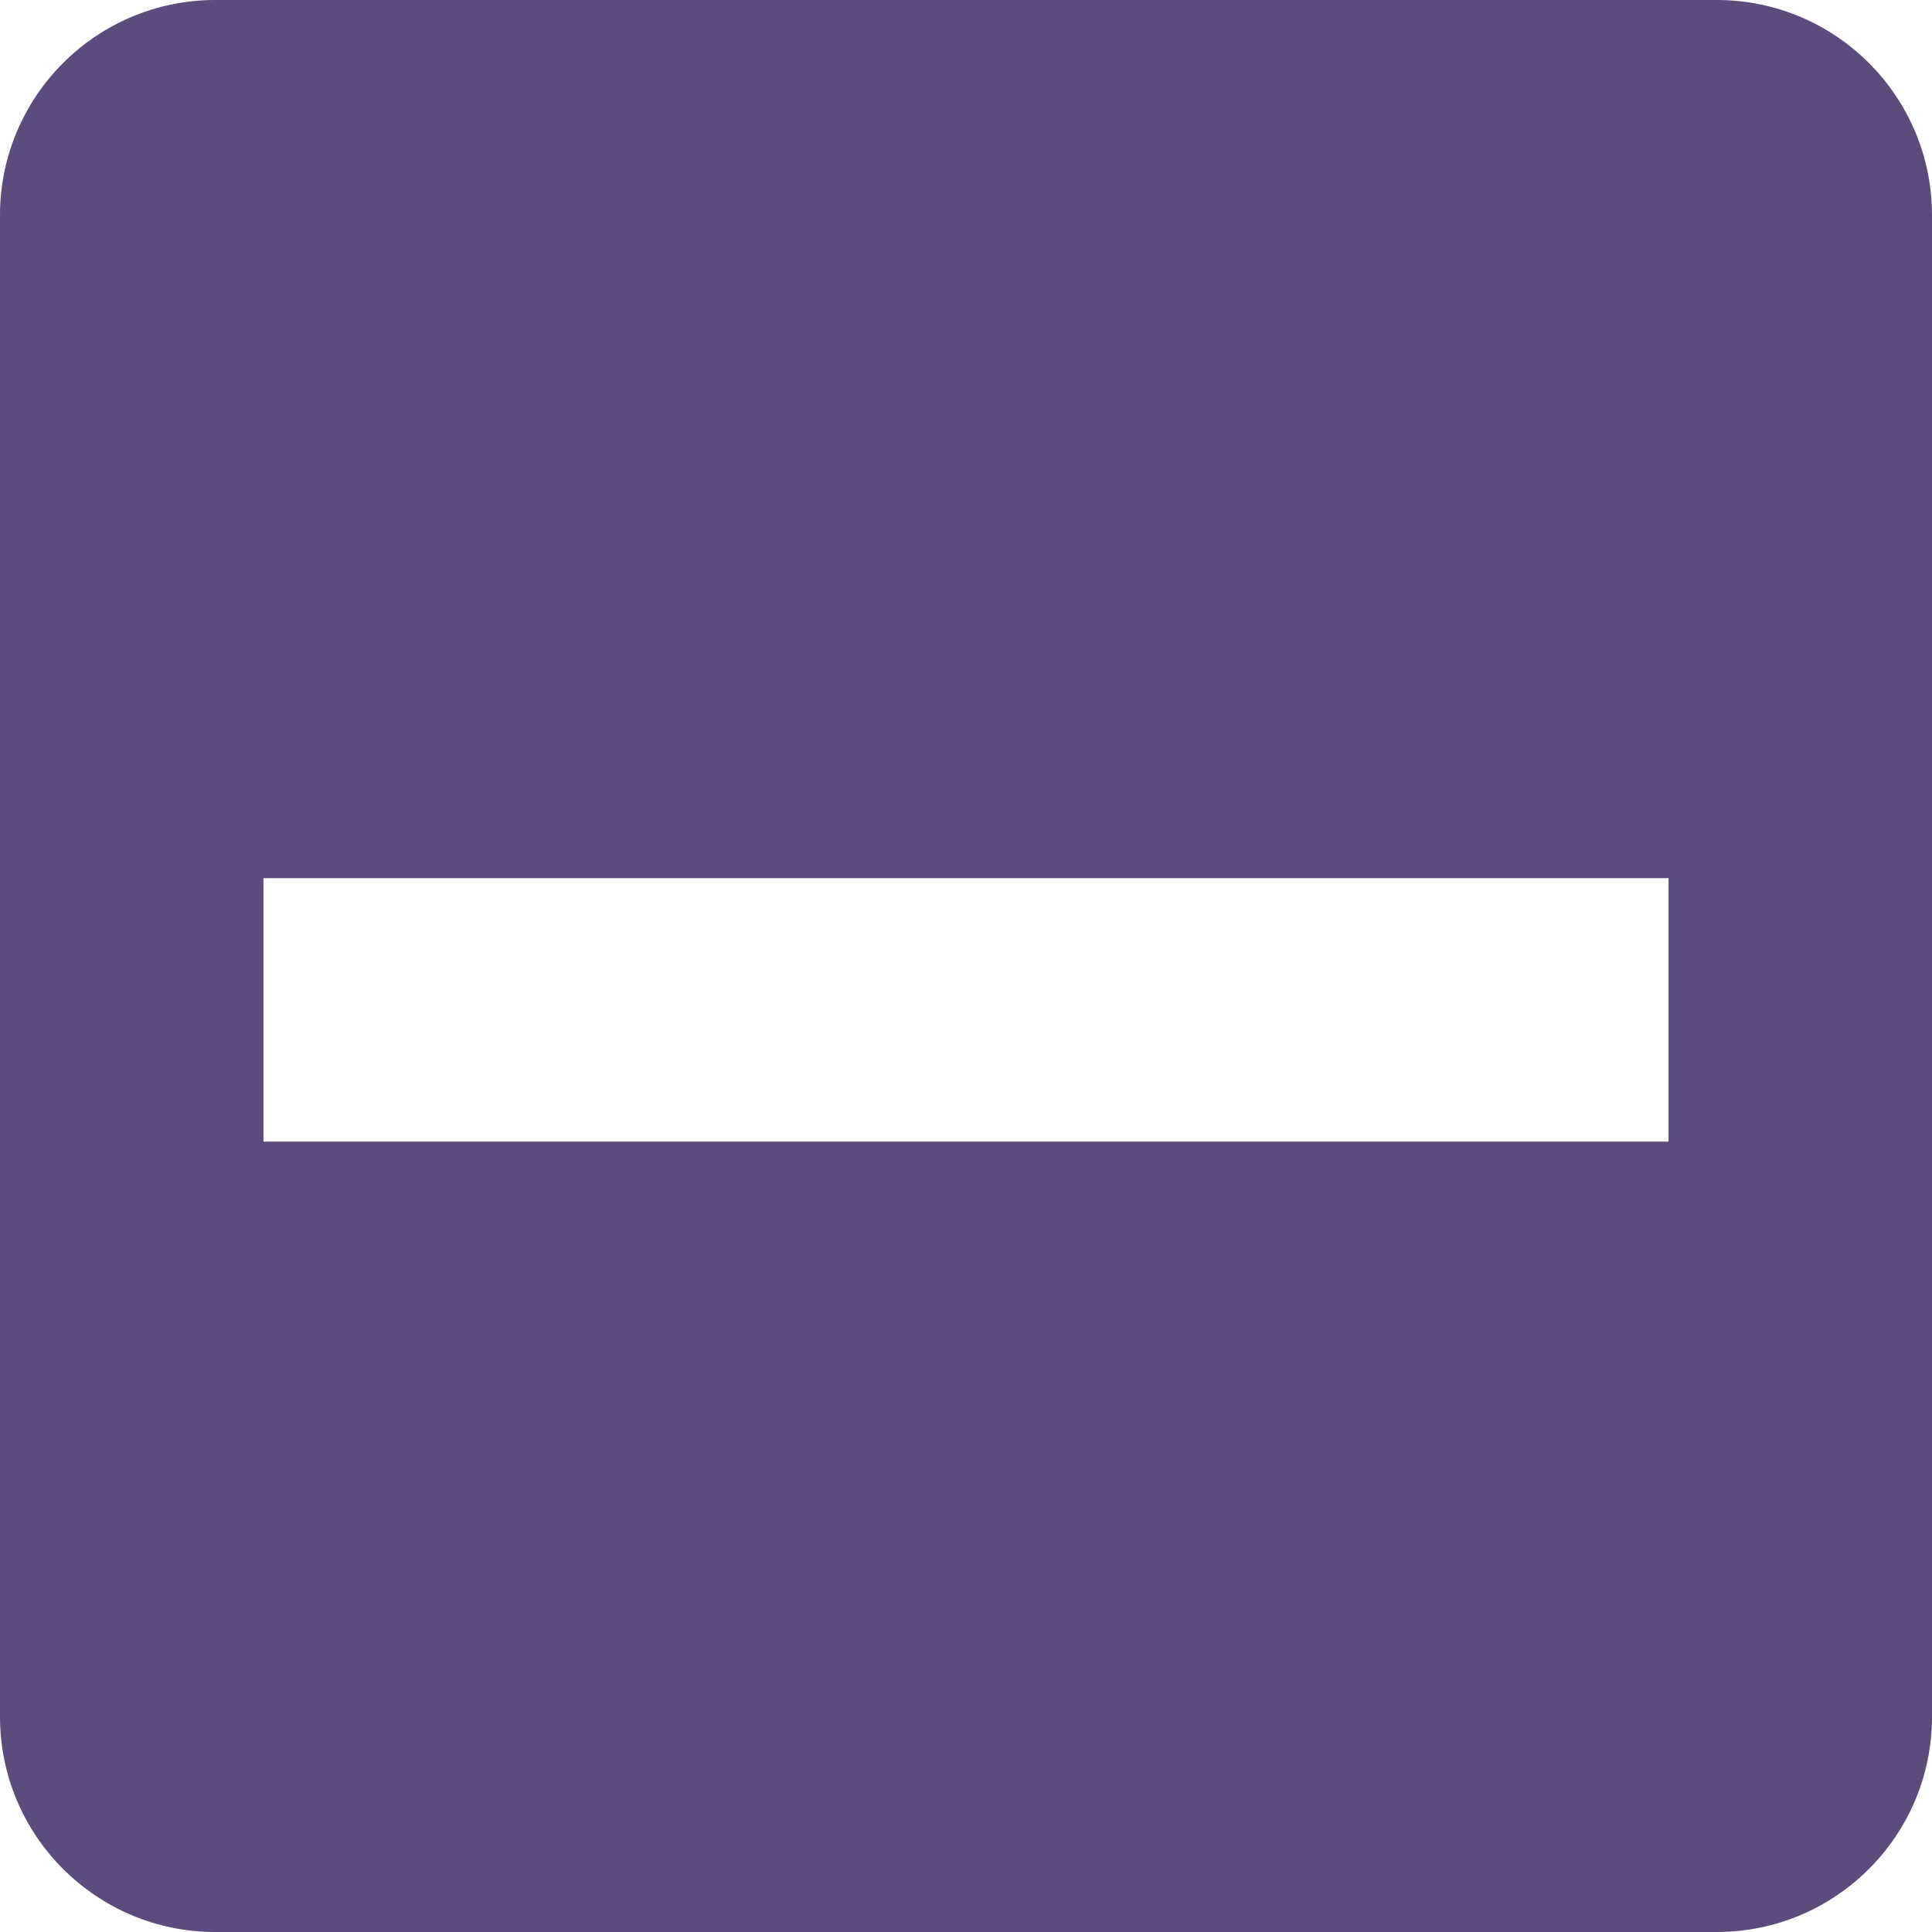 <svg xmlns="http://www.w3.org/2000/svg" xmlns:xlink="http://www.w3.org/1999/xlink" width="22" height="22" version="1.1" viewBox="0 0 22 22"><title>ic-check-active</title><desc>Created with Sketch.</desc><g id="Page-1" fill="none" fill-rule="evenodd" stroke="none" stroke-width="1"><g id="ic-check-active" transform="translate(-1, -1)"><g id="Group_8199" fill="#5C4B7D" transform="translate(1, 1)"><path id="check_on_light" d="M19.556,0 L2.444,0 C1.096,0.004 0.004,1.096 4.4408921e-16,2.444 L4.4408921e-16,19.556 C0.004,20.904 1.096,21.996 2.444,22 L19.556,22 C20.904,21.996 21.996,20.904 22,19.556 L22,2.444 C21.996,1.096 20.904,0.004 19.556,0 Z M3,10 L19,10 L19,13 L3,13 L3,10 Z"/></g><polygon id="Rectangle_4538" points="0 0 24 0 24 24 0 24"/></g></g></svg>